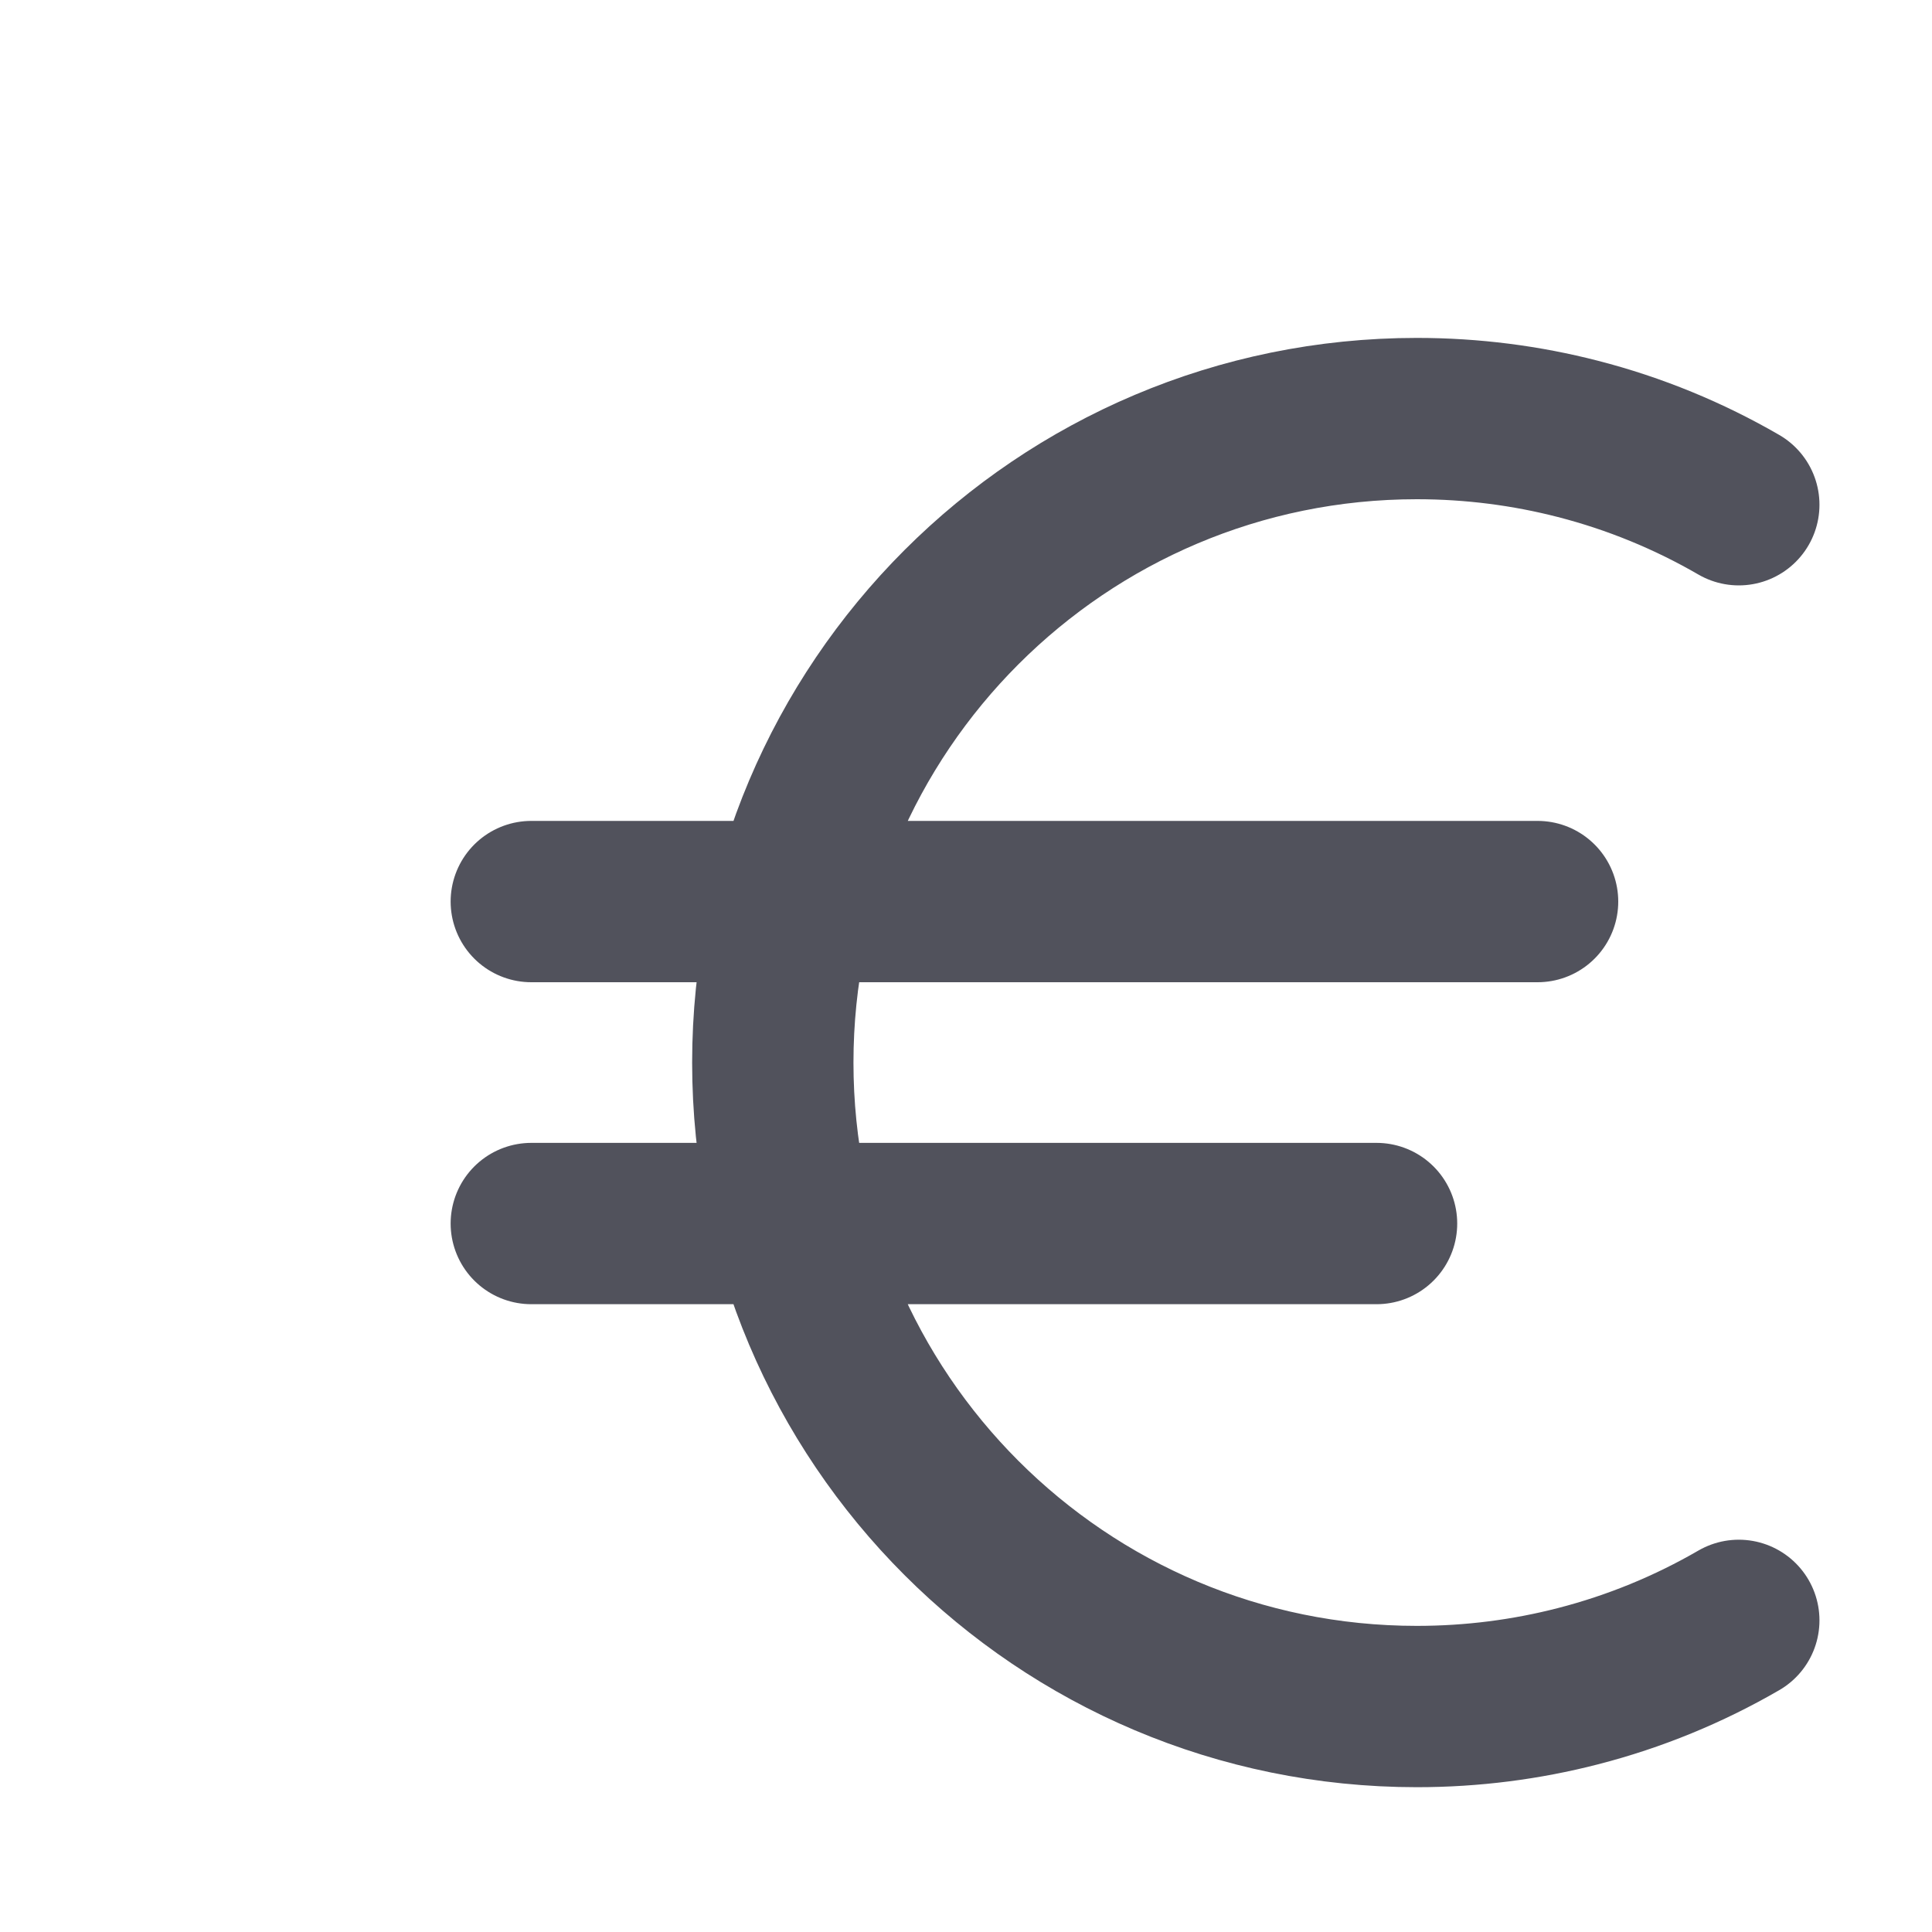 <svg width="20" height="20" viewBox="0 3 20 19" fill="none" xmlns="http://www.w3.org/2000/svg">
<path d="M15.917 11.833H5.5M18 7.725C17.484 7.426 16.925 7.195 16.333 7.043C15.801 6.906 15.242 6.833 14.667 6.833C10.985 6.833 8 9.818 8 13.5C8 17.182 10.985 20.166 14.667 20.166C15.242 20.166 15.801 20.093 16.333 19.956C16.925 19.804 17.484 19.573 18 19.274M14.25 15.166H5.5" stroke="#51525C" stroke-width="1.67" stroke-linecap="round" stroke-linejoin="round"/>
</svg>
